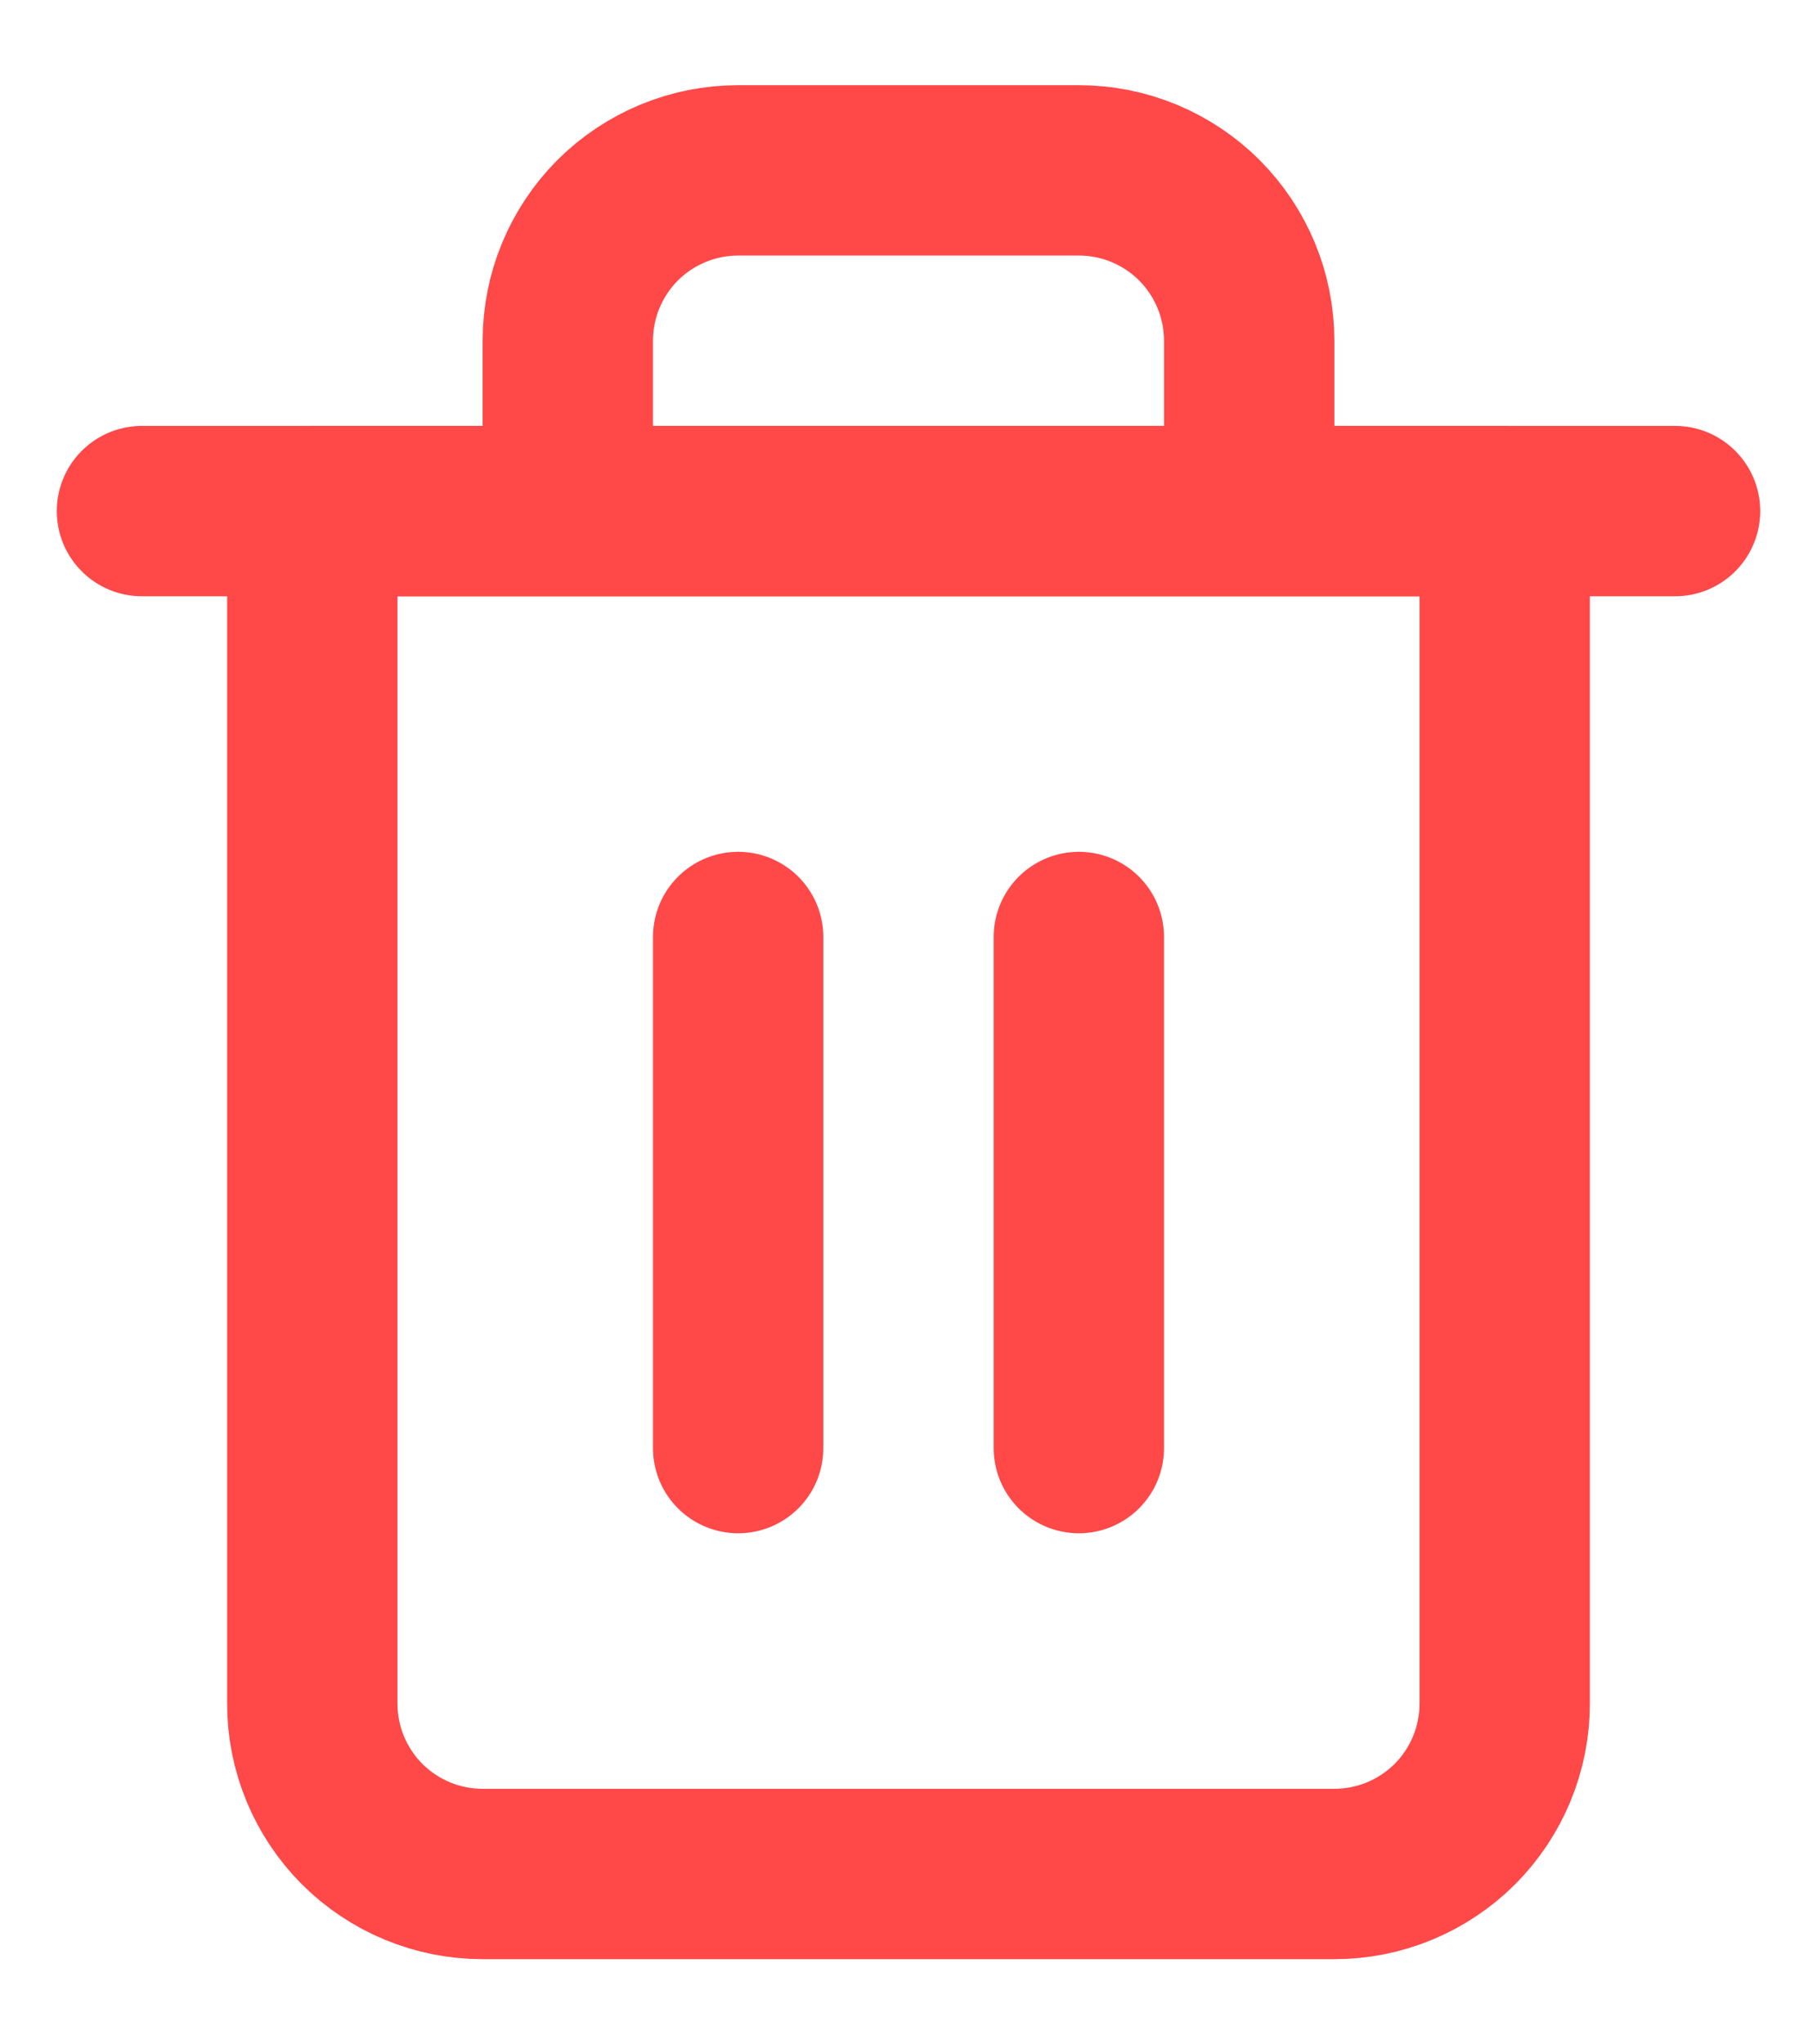 <svg width="16" height="18" viewBox="0 0 16 18" fill="none" xmlns="http://www.w3.org/2000/svg">
<path d="M1.25 4.5H2.75H14.75" stroke="#FF4848" stroke-width="1.5" stroke-linecap="round" stroke-linejoin="round"/>
<path d="M5 4.5V3C5 2.602 5.158 2.221 5.439 1.939C5.721 1.658 6.102 1.5 6.5 1.5H9.5C9.898 1.5 10.279 1.658 10.561 1.939C10.842 2.221 11 2.602 11 3V4.5M13.25 4.5V15C13.25 15.398 13.092 15.779 12.811 16.061C12.529 16.342 12.148 16.5 11.75 16.5H4.25C3.852 16.5 3.471 16.342 3.189 16.061C2.908 15.779 2.75 15.398 2.75 15V4.5H13.25Z" stroke="#FF4848" stroke-width="1.5" stroke-linecap="round" stroke-linejoin="round"/>
<path d="M9.5 8.25V12.75" stroke="#FF4848" stroke-width="1.5" stroke-linecap="round" stroke-linejoin="round"/>
<path d="M6.5 8.25V12.75" stroke="#FF4848" stroke-width="1.5" stroke-linecap="round" stroke-linejoin="round"/>
</svg>


